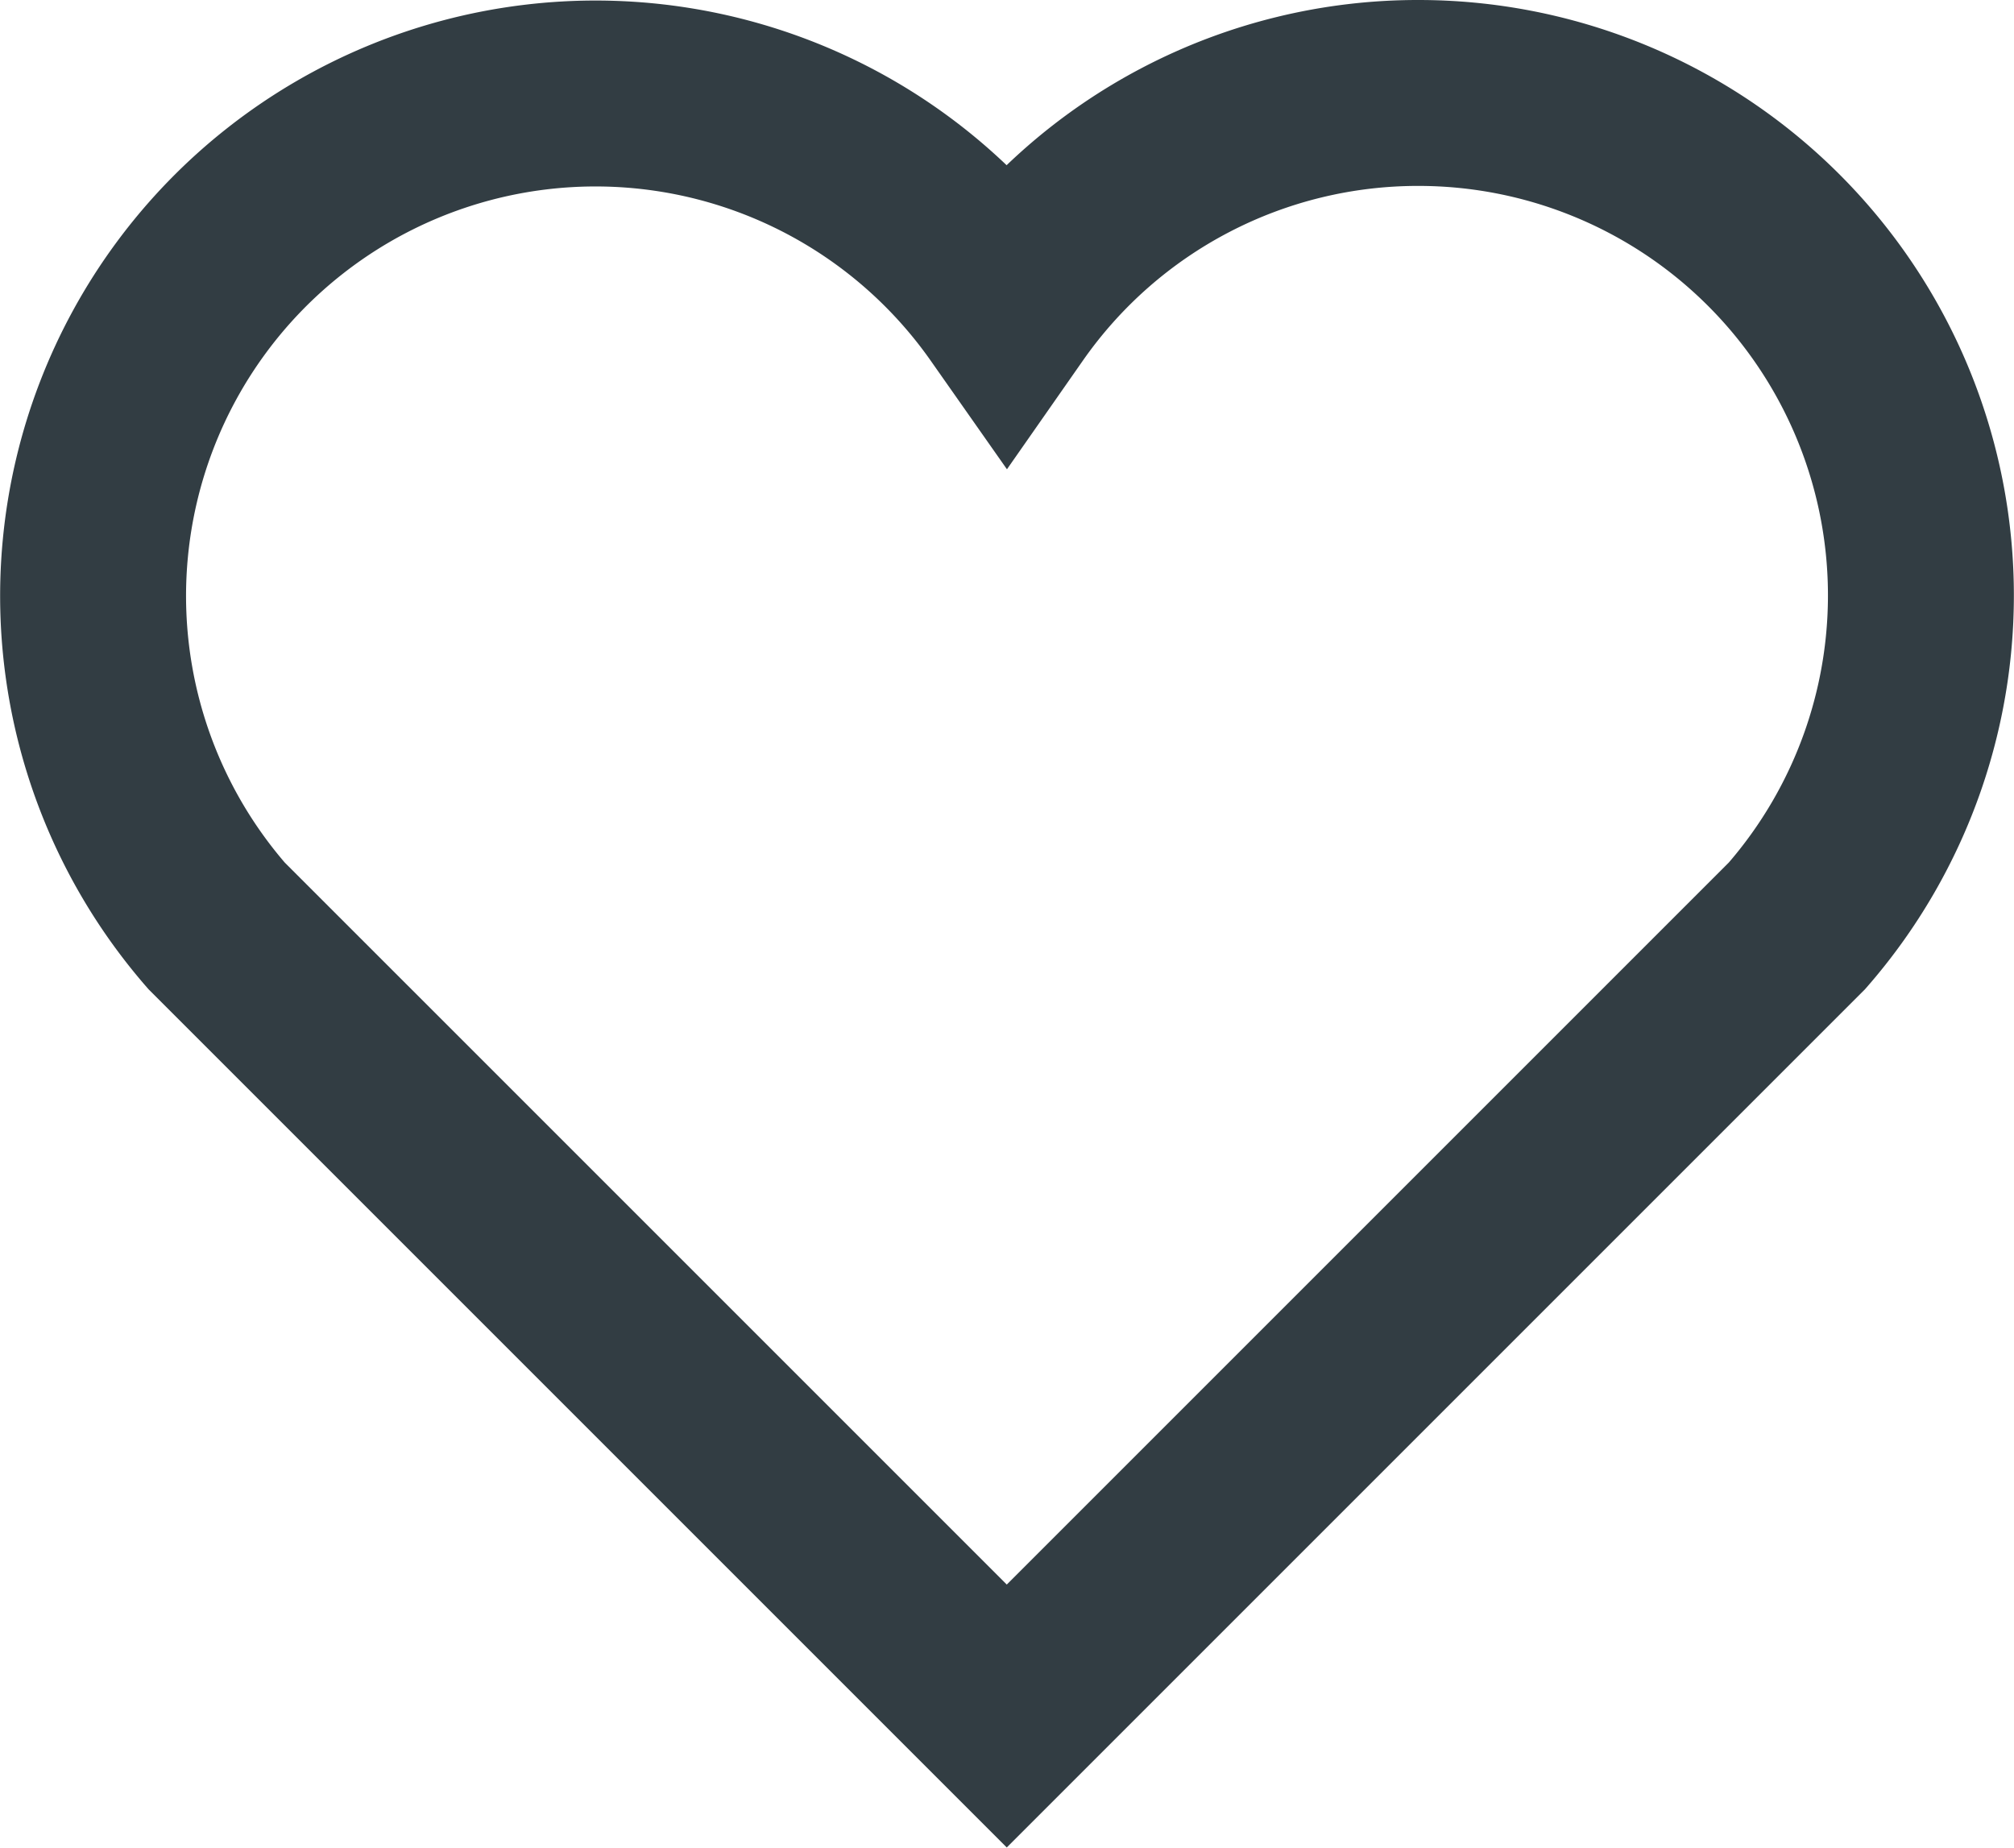 
    <svg
      className="heart"
      xmlns="http://www.w3.org/2000/svg"
      viewBox="0 0 43.33 39.76"
      fill="none"
      stroke="#323d43"
      stroke-width="4"
    >
      <title>Heart</title>
      <g id="Layer_2" data-name="Layer 2">
        <g id="Layer_1-2" data-name="Layer 1">
          <path
            className="cls-1"
            d="M30.51,2a10.79,10.79,0,0,0-8.85,4.61,10.81,10.81,0,1,0-17,13.31l17,17,17-17A10.81,10.81,0,0,0,30.51,2Z"
          />
        </g>
      </g>
    </svg>
